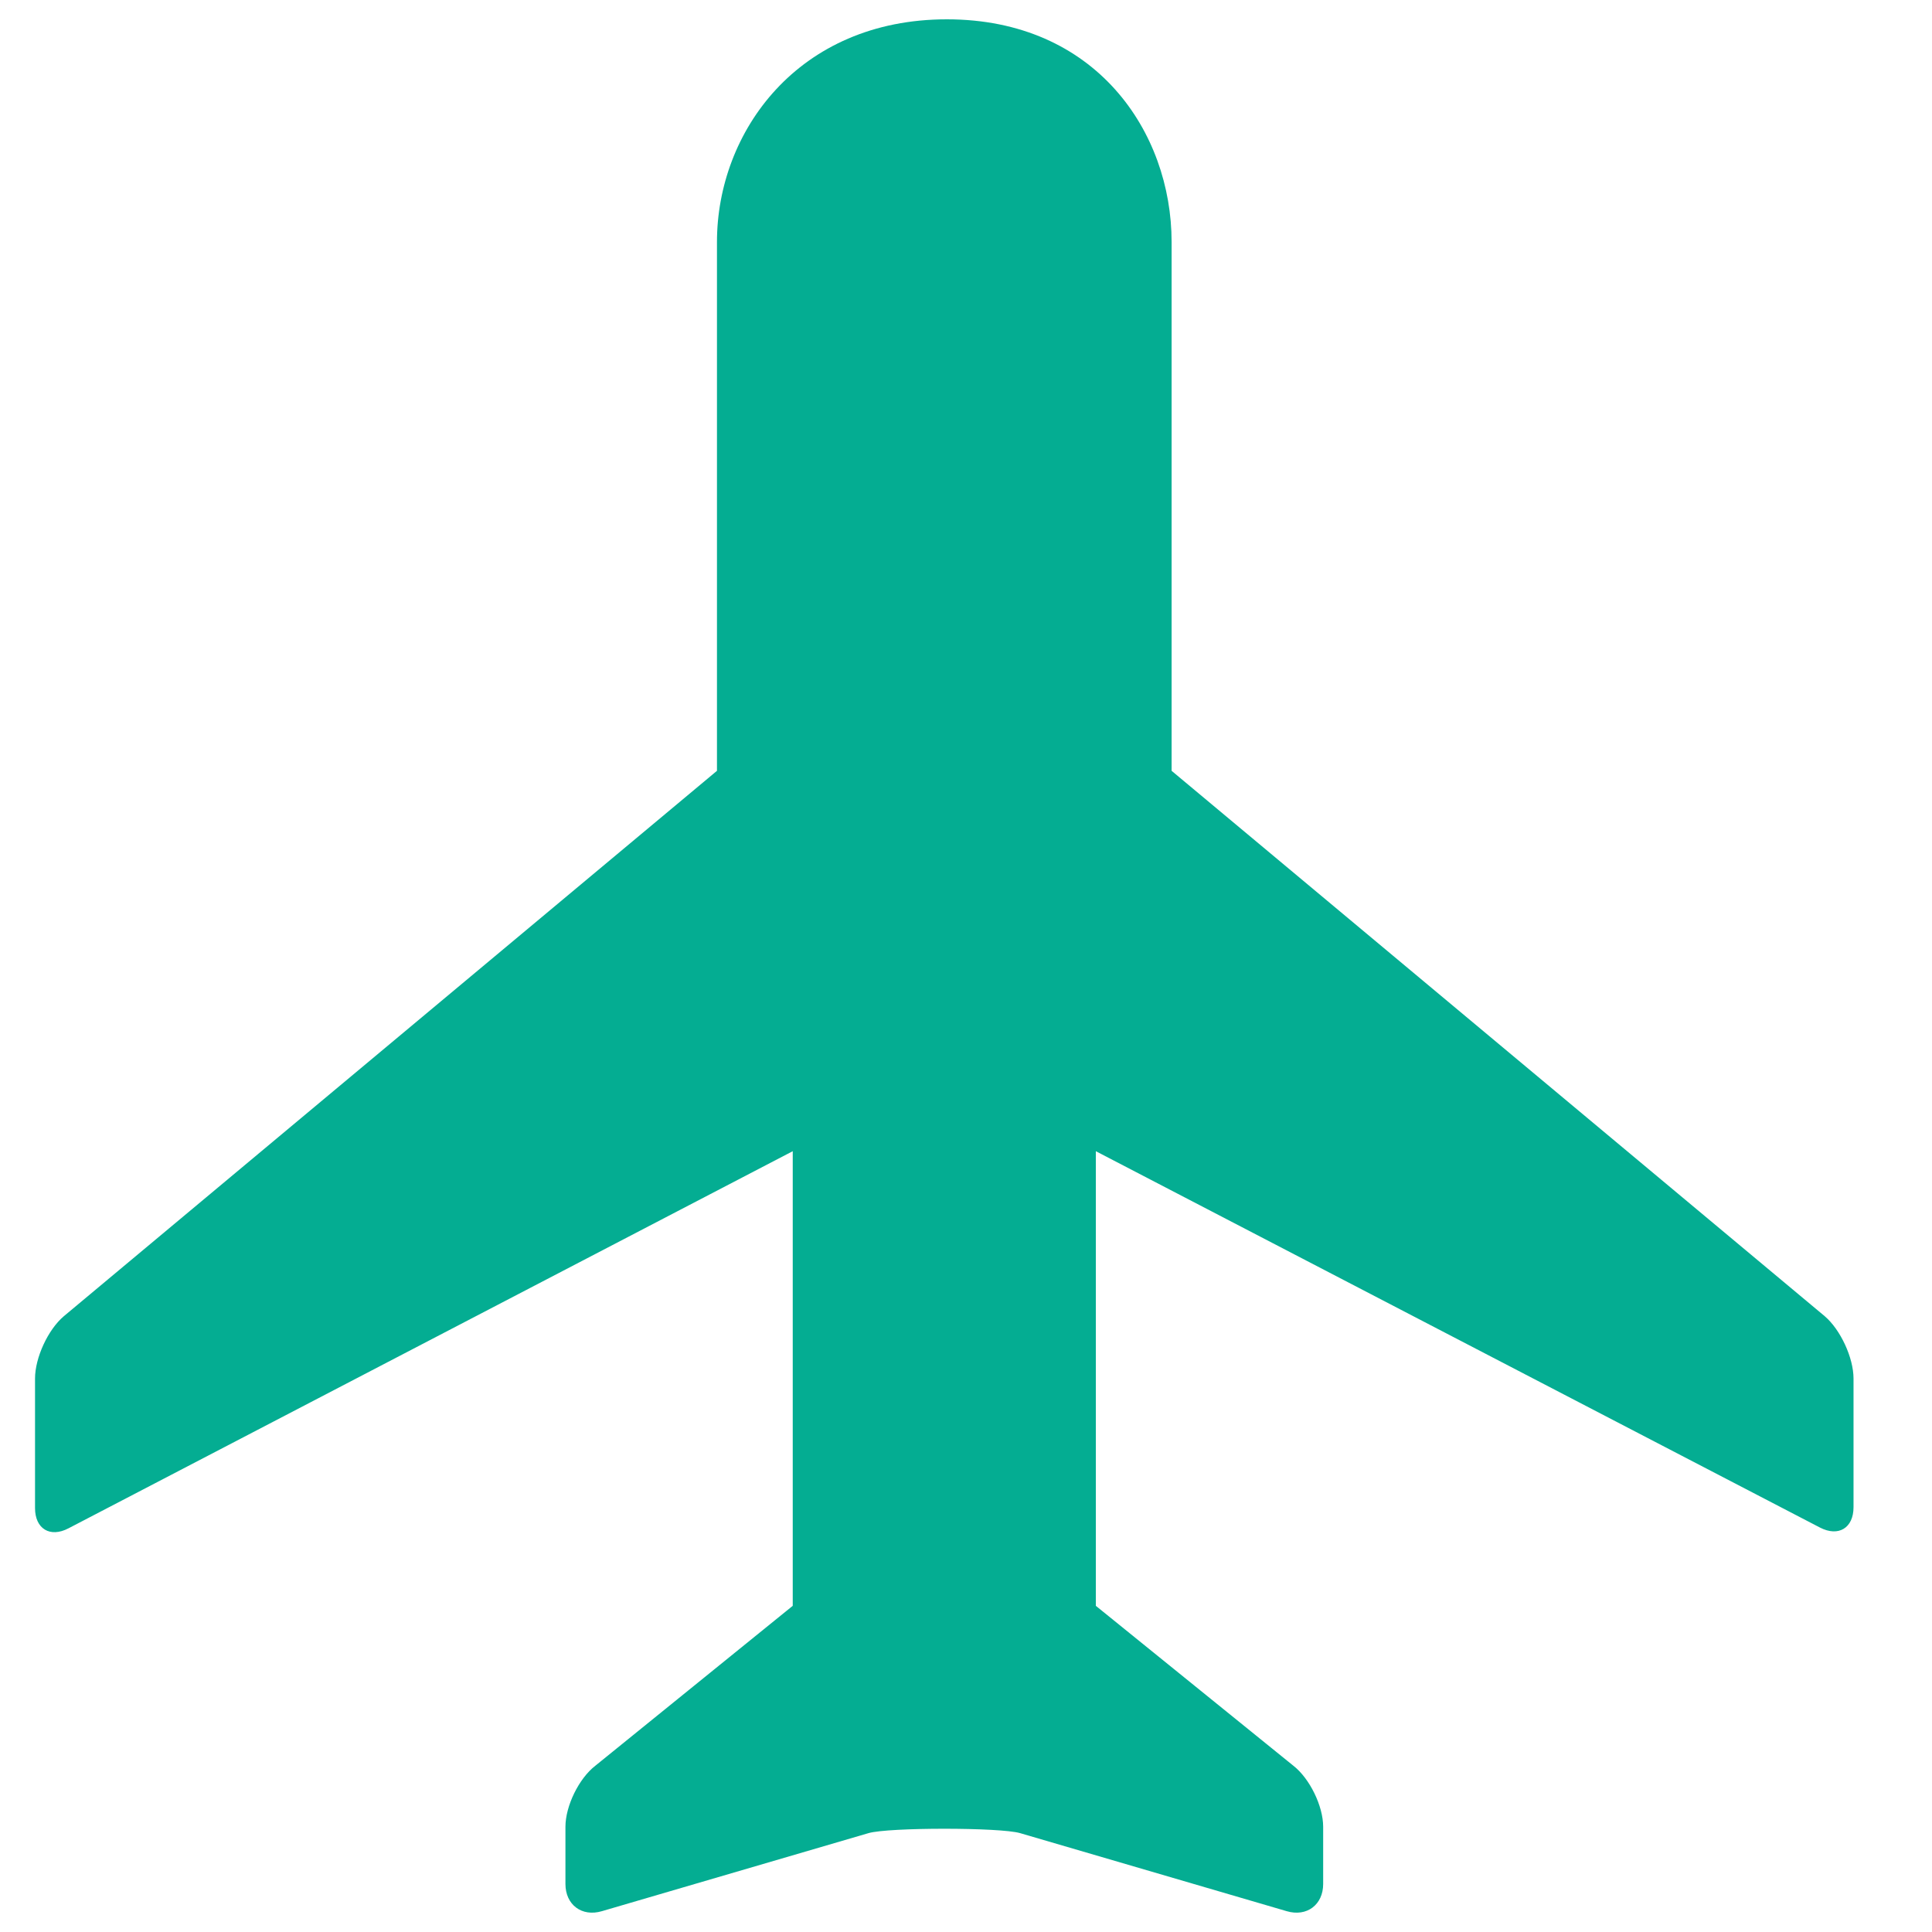 <?xml version="1.0" encoding="utf-8"?>
<!-- Generator: Adobe Illustrator 16.0.0, SVG Export Plug-In . SVG Version: 6.00 Build 0)  -->
<!DOCTYPE svg PUBLIC "-//W3C//DTD SVG 1.1//EN" "http://www.w3.org/Graphics/SVG/1.1/DTD/svg11.dtd">
<svg version="1.1" id="Layer_1" xmlns="http://www.w3.org/2000/svg" xmlns:xlink="http://www.w3.org/1999/xlink" x="0px" y="0px"
	 width="100px" height="100px" viewBox="0 0 100 100" enable-background="new 0 0 100 100" xml:space="preserve">
<path fill="#04ad92" d="M94.445,68.124L60.642,39.897V12.524C60.642,6.833,56.719,1,49.01,1c-7.71,0-11.9,5.833-11.9,11.524v27.373L3.307,68.124
	c-0.824,0.696-1.494,2.154-1.494,3.228v6.703c0,1.08,0.781,1.551,1.735,1.049l37.484-19.518v23.531l-10.218,8.277
	c-0.851,0.658-1.547,2.085-1.547,3.161v2.959c0,1.076,0.846,1.714,1.885,1.409l13.803-4.041c1.038-0.302,6.806-0.302,7.844,0
	l13.803,4.041c1.038,0.305,1.885-0.333,1.885-1.409v-2.959c0-1.076-0.697-2.503-1.547-3.165l-10.22-8.273V59.586l37.479,19.479
	c0.958,0.498,1.739,0.027,1.739-1.054v-6.66C95.938,70.278,95.263,68.82,94.445,68.124"/>
</svg>

